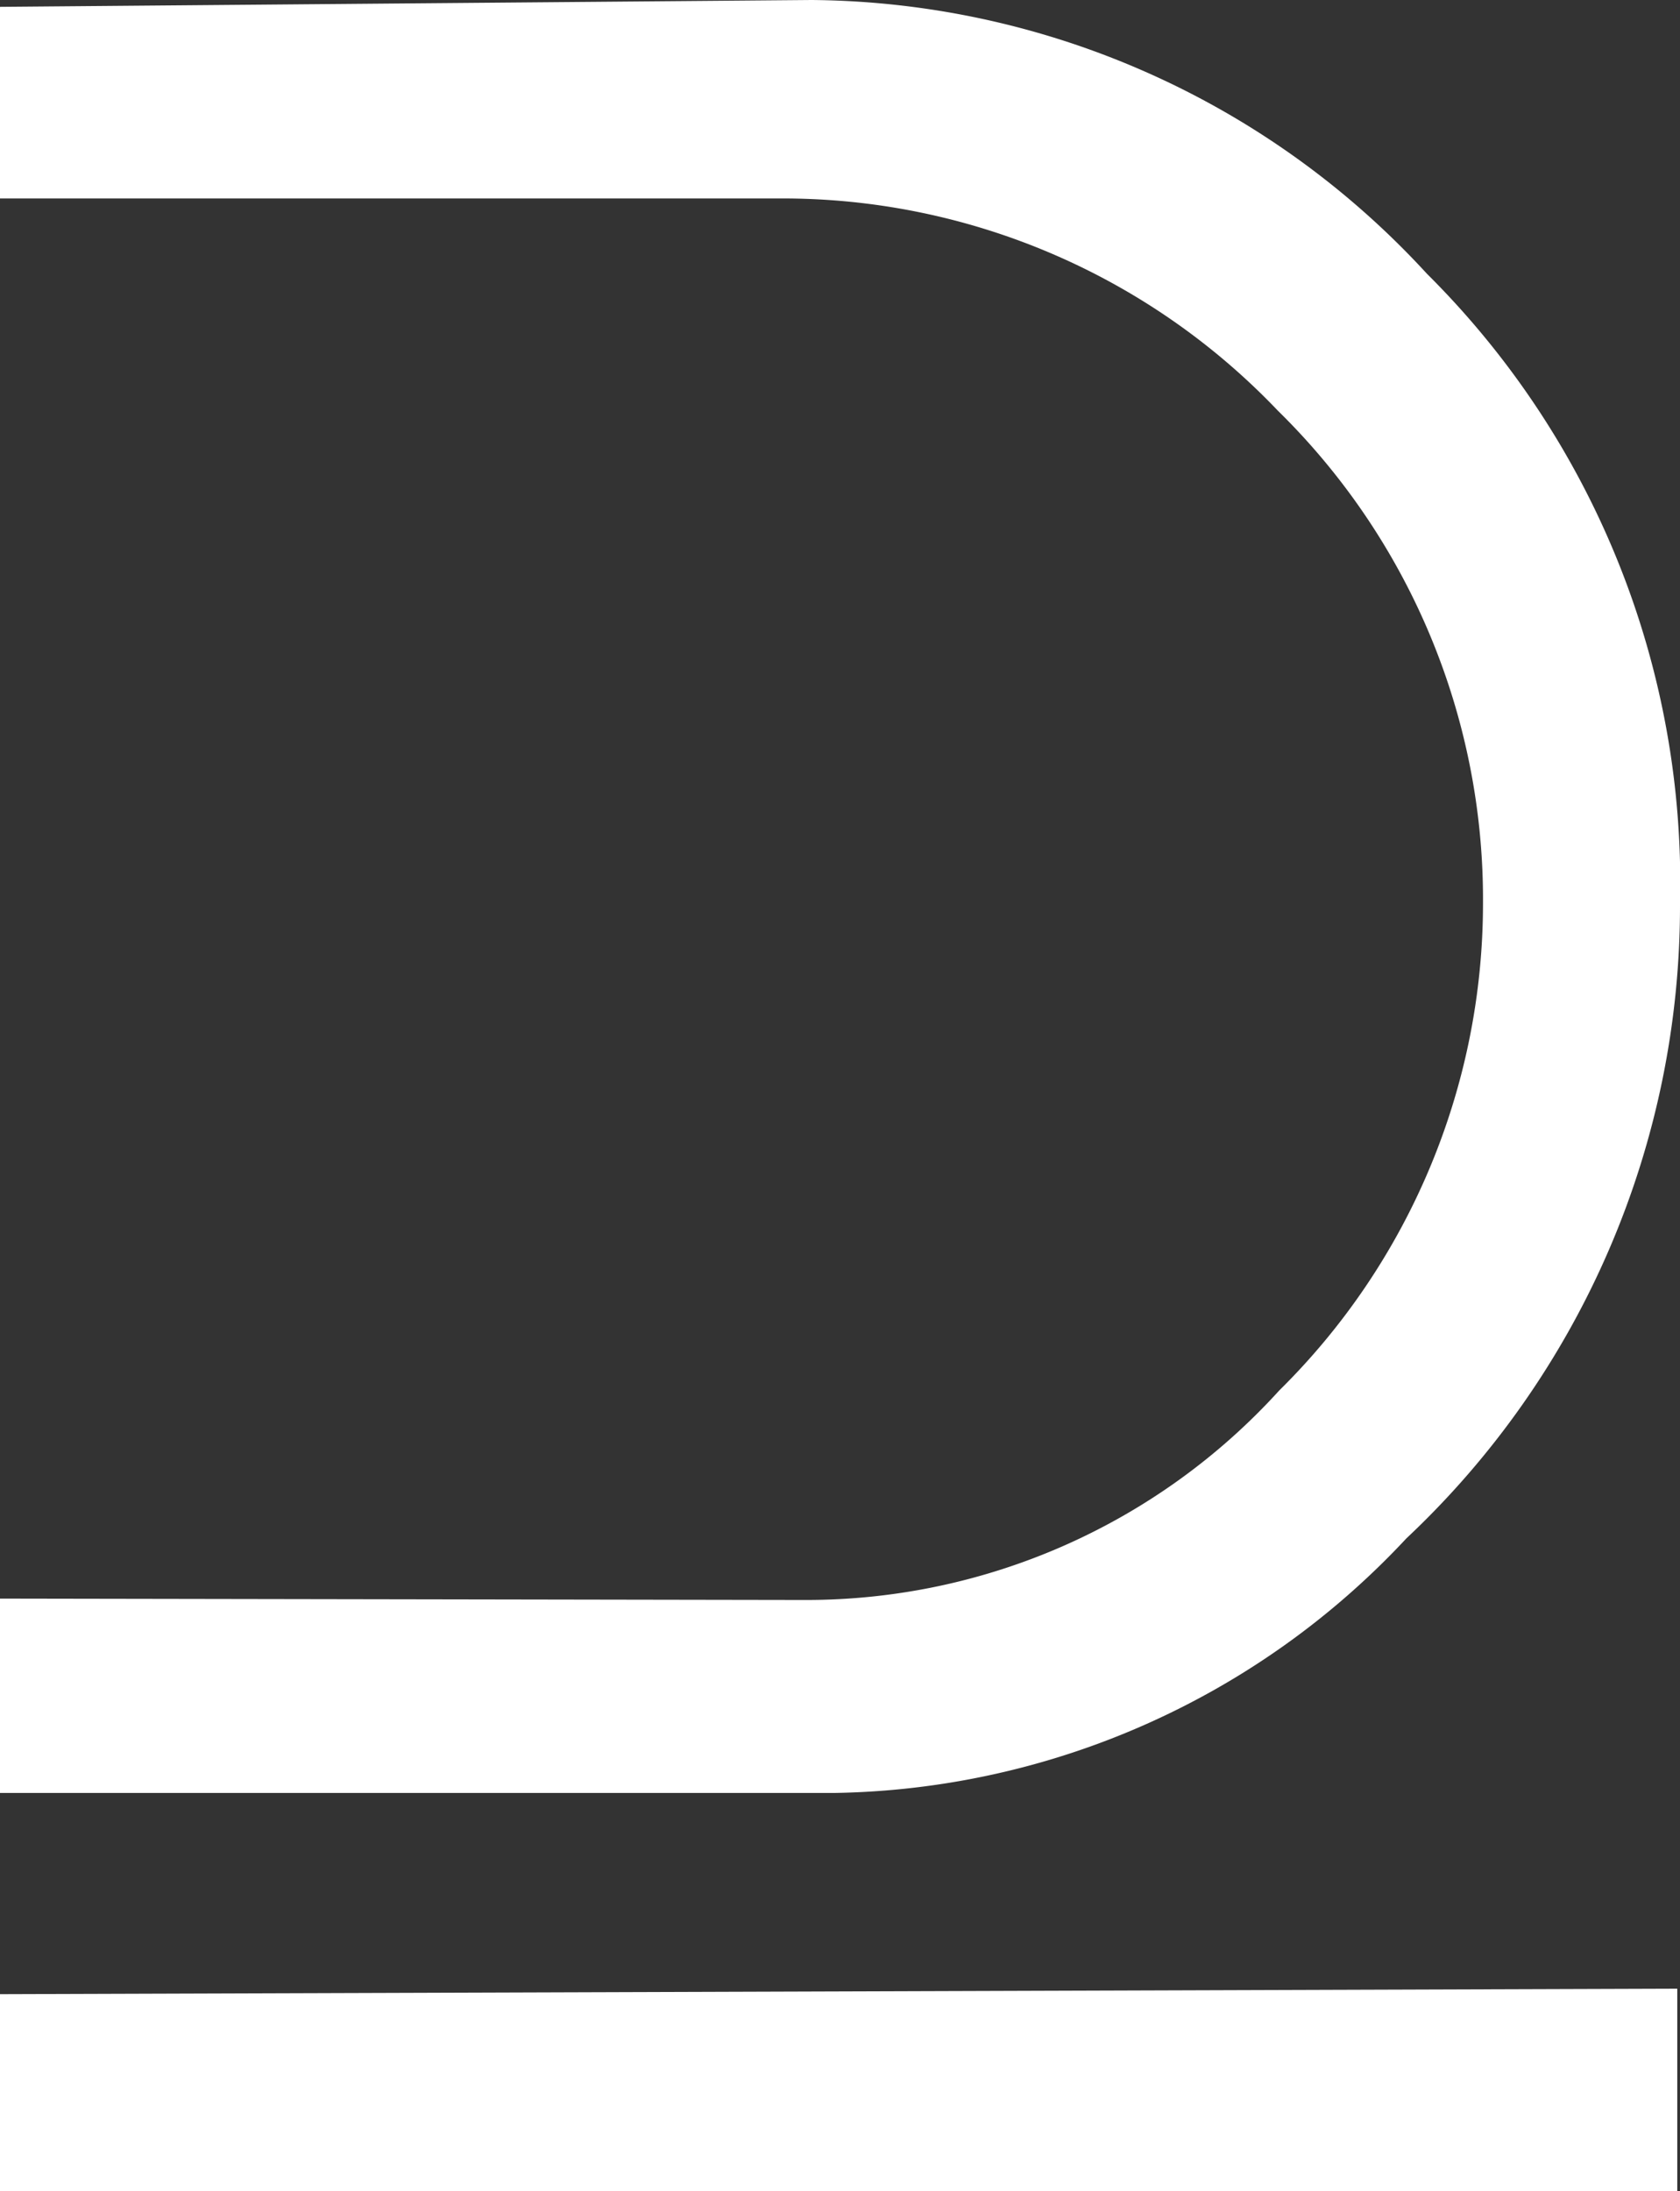 <svg id="Layer_1" data-name="Layer 1" xmlns="http://www.w3.org/2000/svg" viewBox="0 0 12.28 16.01"><rect x="0" y="0" width="12.28" height="16.01" fill="#333333" stroke="none"/><defs><style>.cls-1{fill:#fff;}</style></defs><title>Artboard 3</title><path class="cls-1" d="M5.89,11.69a4.67,4.67,0,0,0,3.46-1.53A5,5,0,0,0,10.84,6.6,5,5,0,0,0,9.34,3,5,5,0,0,0,5.7,1.45H0V.05L5.93,0a6.17,6.17,0,0,1,4.5,2A6.27,6.27,0,0,1,12.28,6.6a6.34,6.34,0,0,1-2,4.64A5.84,5.84,0,0,1,6.1,13.1H0l0-1.42Zm6.37,2.84,0,1.48H0V14.57Z"/></svg>